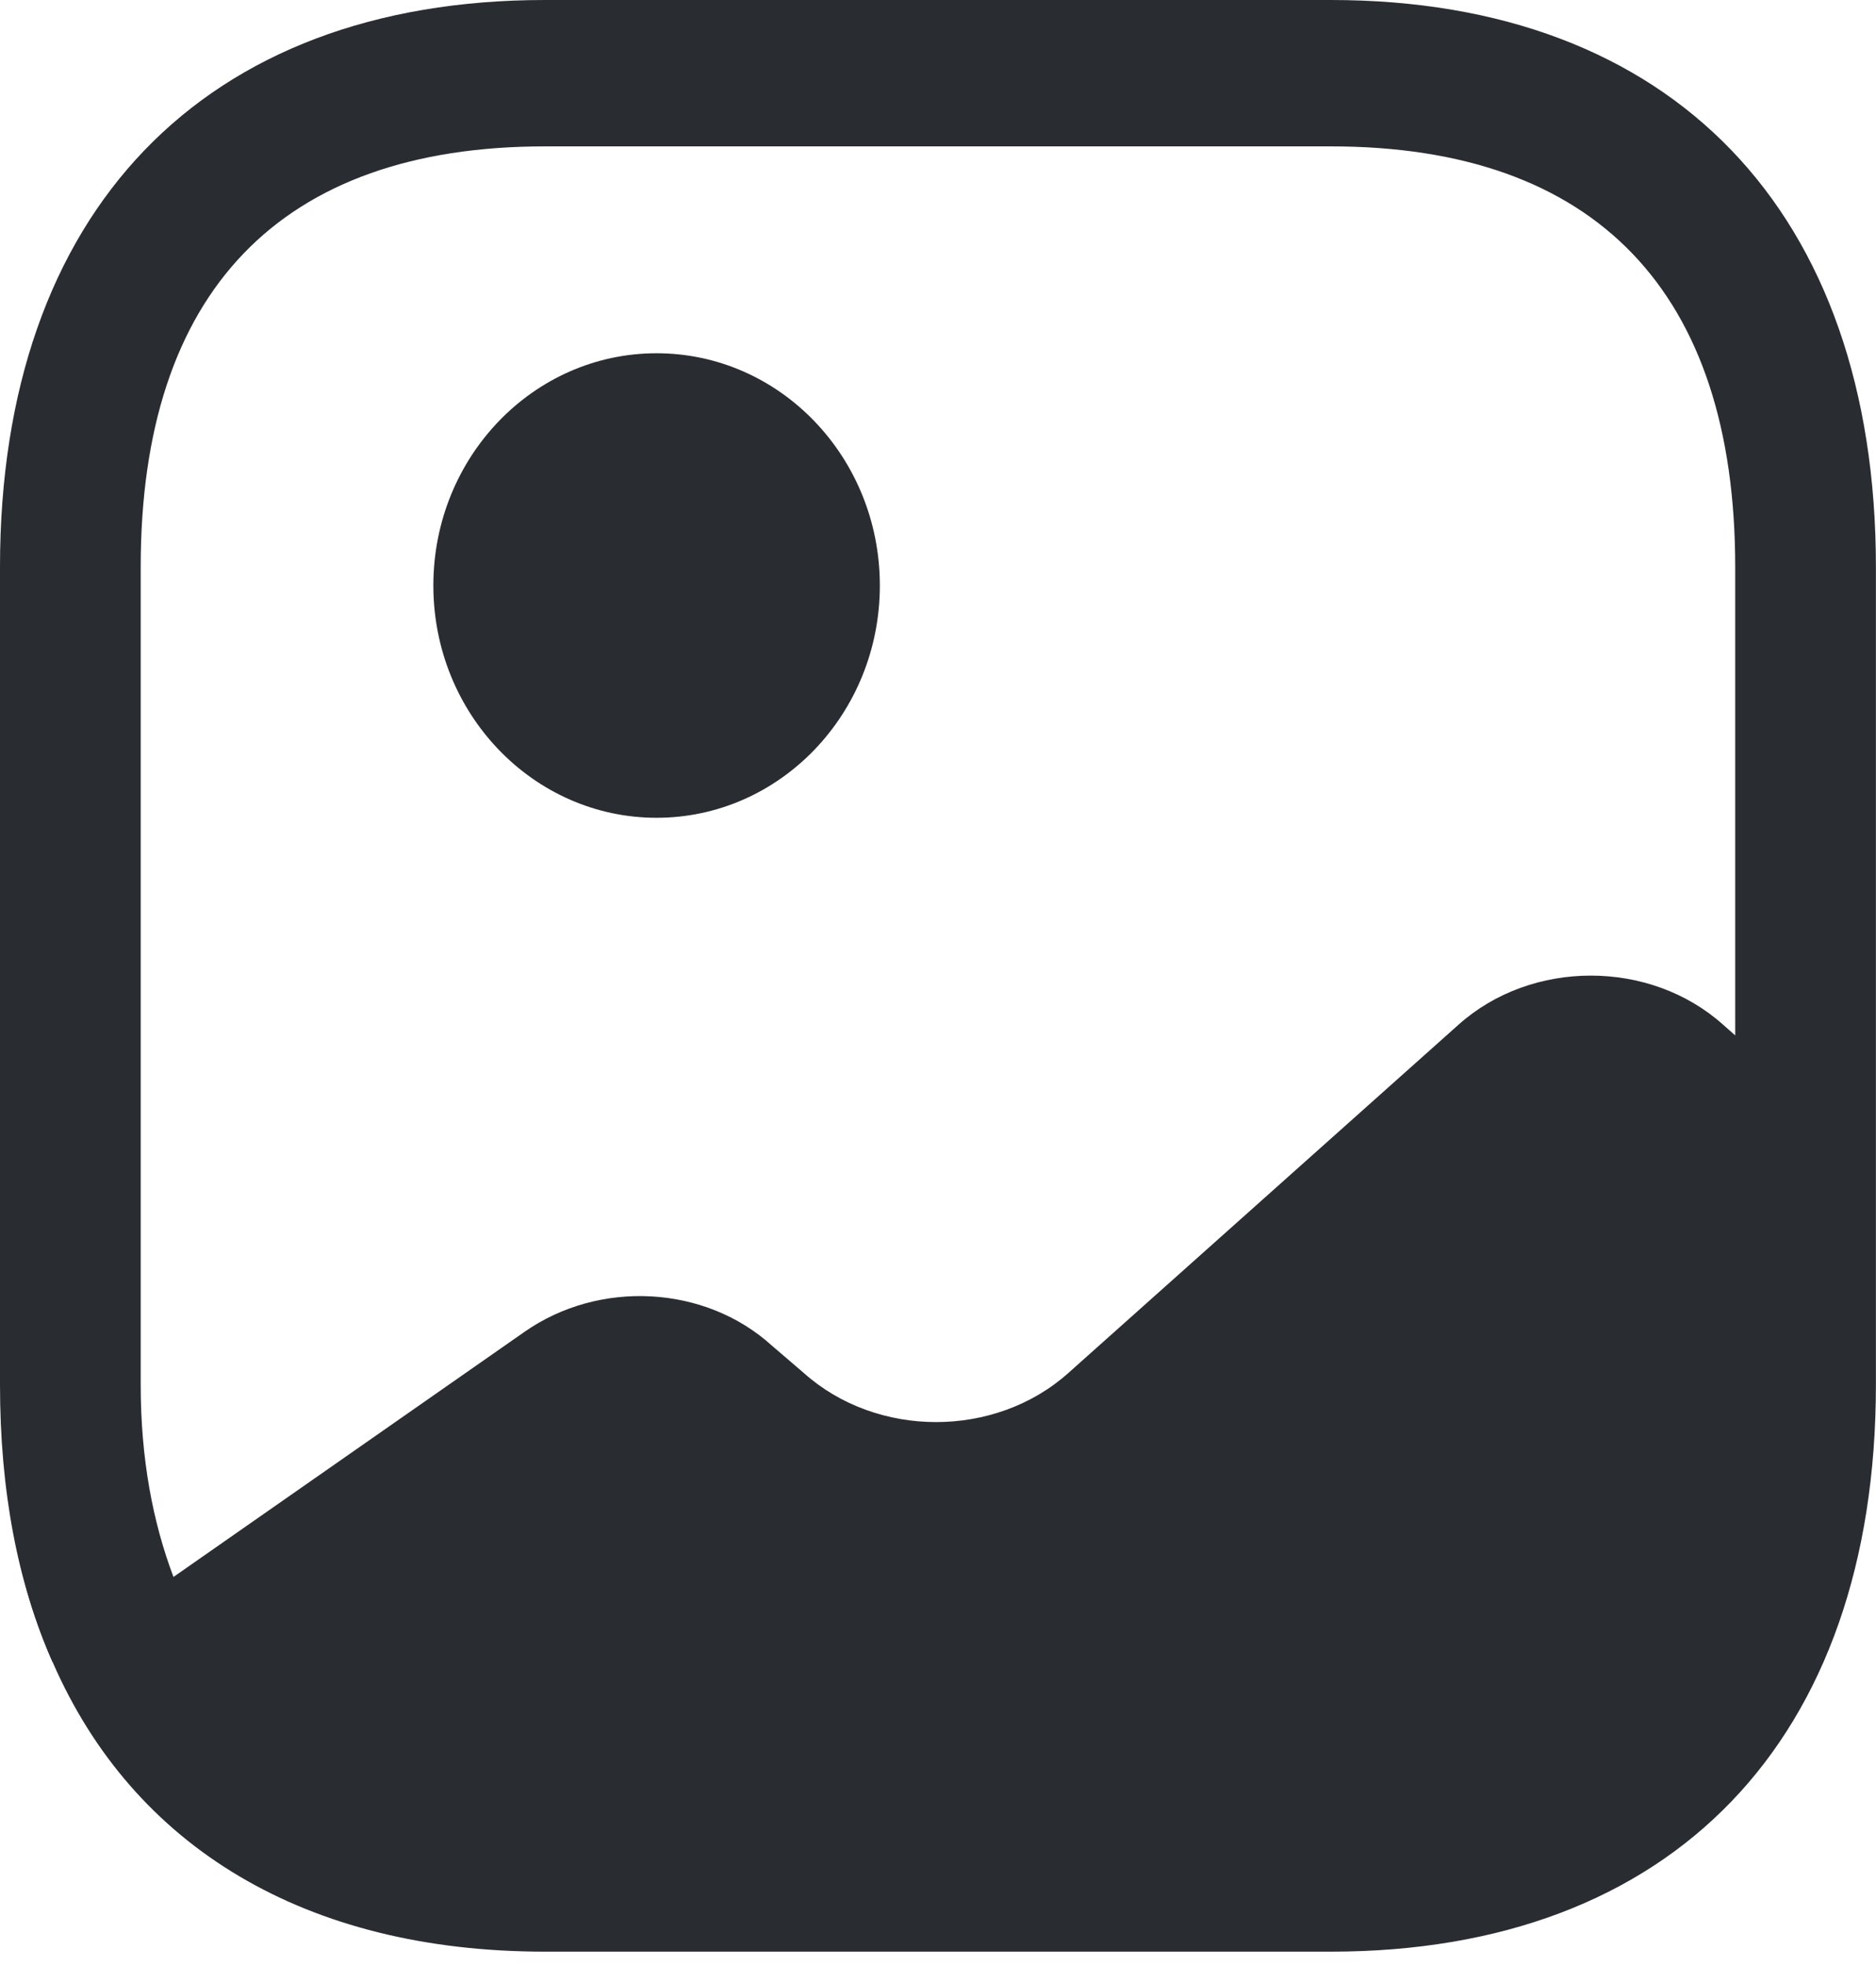 <svg width="21" height="22" viewBox="0 0 21 22" fill="none" xmlns="http://www.w3.org/2000/svg">
<path d="M0.608 18.574L0.587 18.596C0.303 17.952 0.125 17.22 0.051 16.412C0.125 17.209 0.324 17.93 0.608 18.574Z" fill="#292D32"/>
<path d="M7.35 9.151C8.73 9.151 9.849 7.987 9.849 6.552C9.849 5.116 8.73 3.953 7.35 3.953C5.97 3.953 4.851 5.116 4.851 6.552C4.851 7.987 5.97 9.151 7.35 9.151Z" fill="#292D32"/>
<path d="M14.899 0H6.1C2.278 0 0 2.37 0 6.344V15.495C0 16.685 0.199 17.723 0.588 18.596C1.491 20.671 3.423 21.839 6.1 21.839H14.899C18.721 21.839 20.999 19.47 20.999 15.495V12.994V6.344C20.999 2.37 18.721 0 14.899 0ZM19.288 11.466C18.469 10.734 17.146 10.734 16.327 11.466L11.959 15.364C11.14 16.096 9.817 16.096 8.998 15.364L8.641 15.058C7.896 14.381 6.709 14.316 5.869 14.905L1.942 17.646C1.711 17.035 1.575 16.325 1.575 15.495V6.344C1.575 3.265 3.139 1.638 6.1 1.638H14.899C17.86 1.638 19.424 3.265 19.424 6.344V11.586L19.288 11.466Z" fill="#292D32"/>
</svg>
